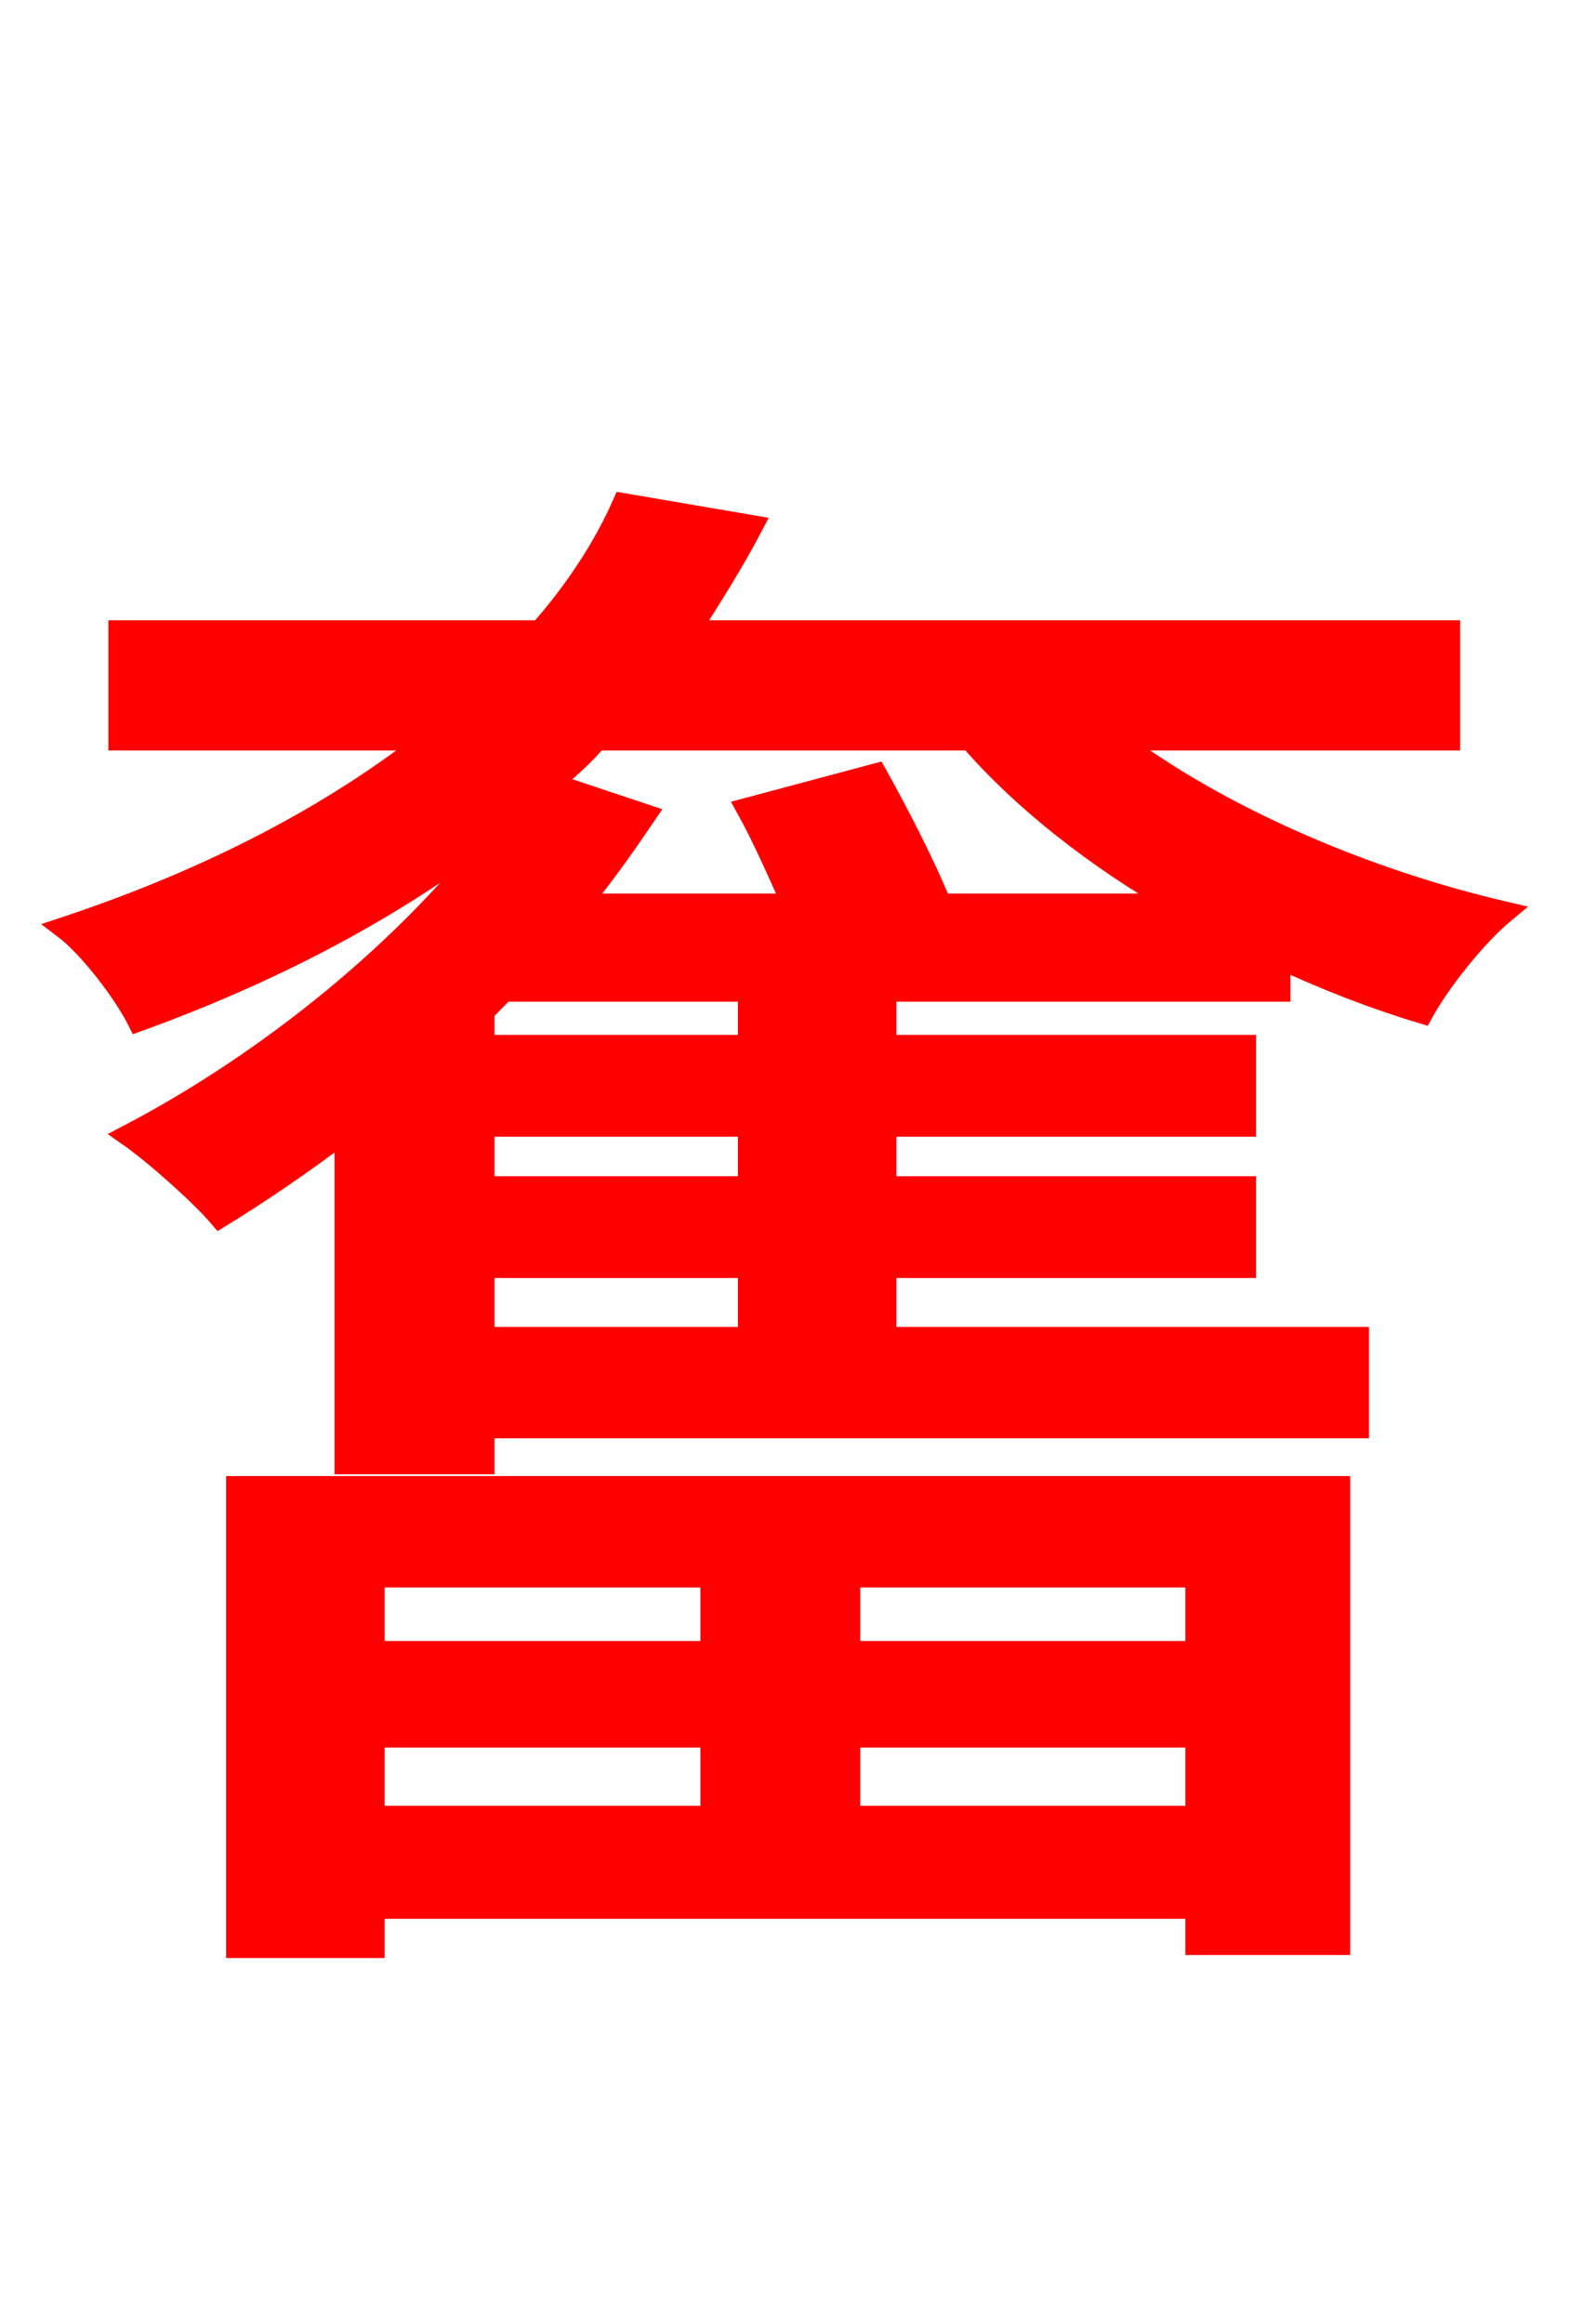 <svg xmlns="http://www.w3.org/2000/svg" xmlns:xlink="http://www.w3.org/1999/xlink" width="72" height="106.56"><path fill="red" stroke="red" d="M32.62 72.29L32.62 75.74L17.14 75.74L17.14 72.29ZM54.86 75.74L38.95 75.74L38.95 72.29L54.86 72.29ZM38.95 83.30L38.95 79.63L54.86 79.63L54.86 83.30ZM17.14 83.30L17.14 79.63L32.62 79.63L32.62 83.30ZM10.87 89.28L17.14 89.28L17.14 87.48L54.86 87.48L54.86 89.14L61.42 89.14L61.42 68.18L10.87 68.18ZM43.13 41.47C42.41 39.67 41.18 37.30 40.18 35.50L34.27 37.08C34.99 38.38 35.71 40.03 36.36 41.47L26.57 41.47C27.65 40.18 28.66 38.74 29.59 37.37L25.27 35.93C25.99 35.28 26.78 34.63 27.36 33.91L44.50 33.91C46.94 36.72 50.26 39.31 54.00 41.47ZM34.34 47.95L22.18 47.95L22.18 46.37L23.11 45.43L34.34 45.43ZM34.34 54.43L22.18 54.43L22.18 51.62L34.34 51.62ZM34.34 61.34L22.18 61.34L22.18 58.10L34.34 58.10ZM66.46 33.91L66.46 28.94L31.61 28.94C32.62 27.36 33.62 25.78 34.49 24.12L28.58 23.11C27.72 25.06 26.42 27.07 24.77 28.94L5.47 28.94L5.47 33.91L19.66 33.91C15.34 37.30 9.86 40.25 2.95 42.55C4.10 43.42 5.69 45.50 6.34 46.80C13.10 44.35 18.65 41.26 23.11 37.73C18.86 43.42 12.38 48.67 5.90 52.06C7.13 52.92 9.22 54.79 10.08 55.80C11.95 54.65 13.97 53.28 15.84 51.84L15.84 67.10L22.18 67.10L22.18 65.45L62.28 65.45L62.28 61.34L40.61 61.34L40.61 58.10L57.10 58.10L57.10 54.43L40.61 54.43L40.61 51.62L57.10 51.62L57.10 47.95L40.61 47.95L40.61 45.43L58.68 45.43L58.68 43.92C60.84 44.93 63.07 45.79 65.23 46.44C66.02 45.00 67.68 42.91 68.98 41.83C62.50 40.32 55.87 37.44 51.19 33.91Z"/></svg>
